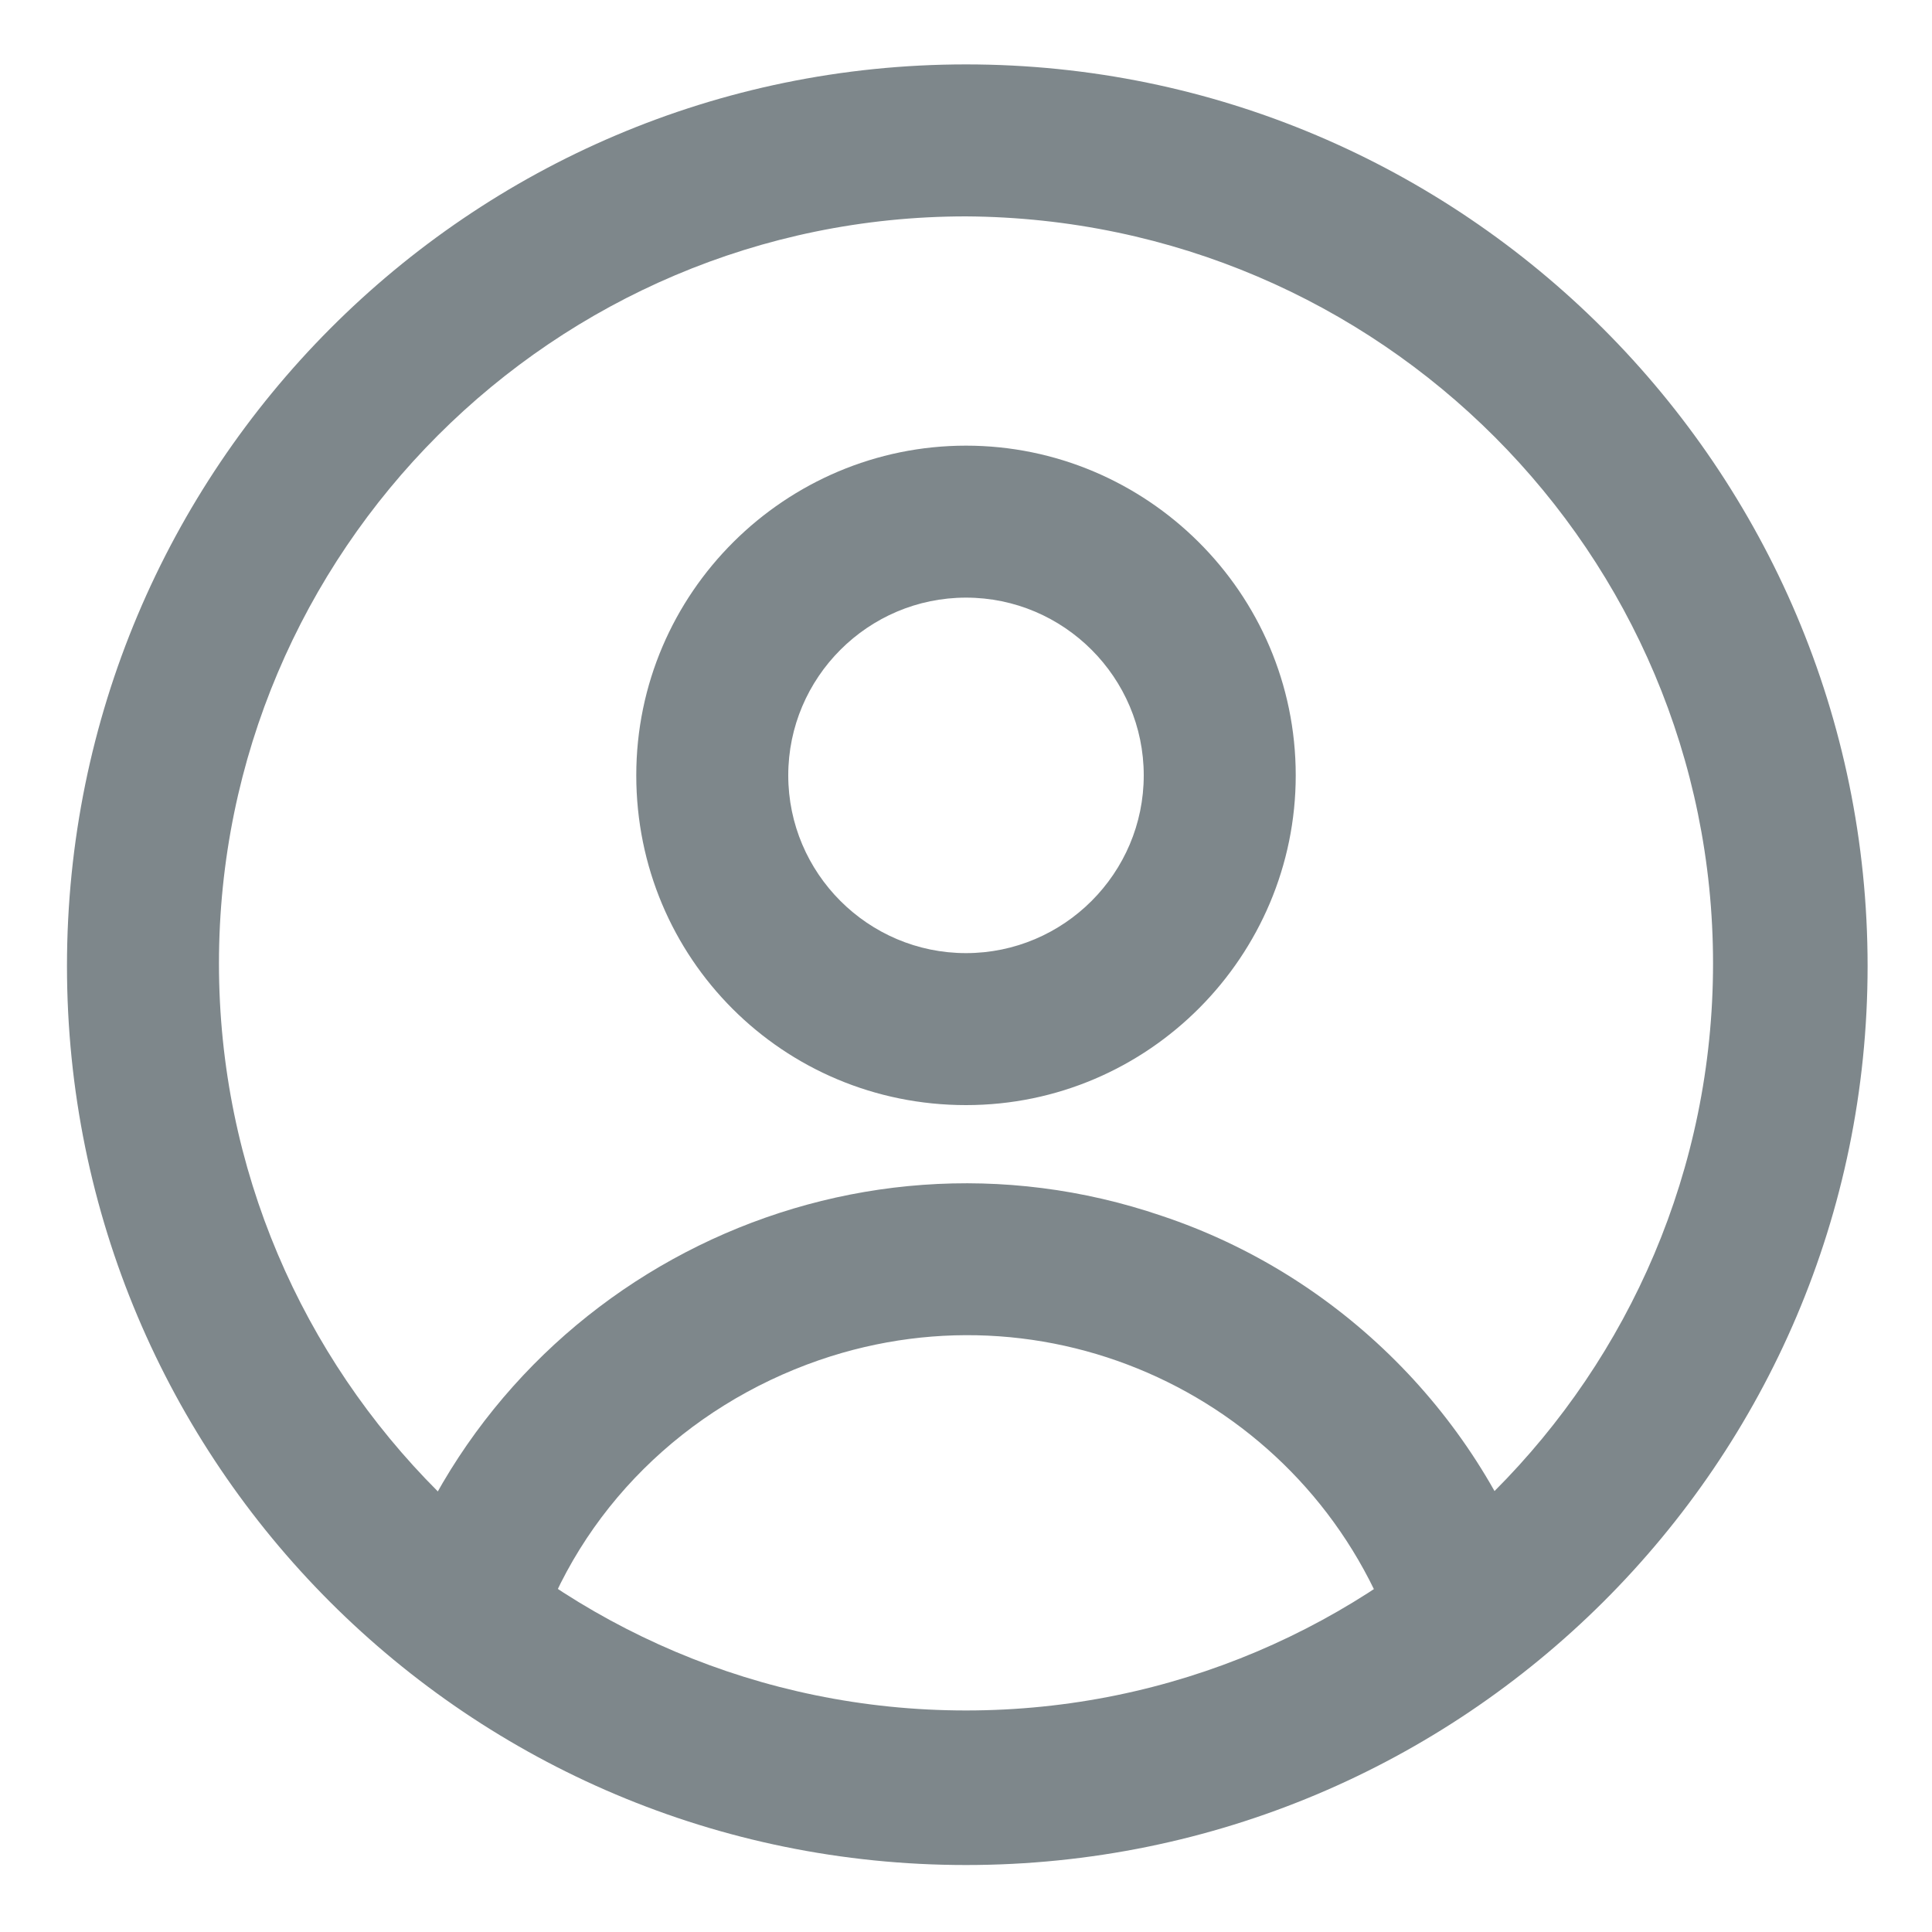 <svg aria-hidden="true" width="18" height="18" viewBox="0 0 18 18" fill="none" xmlns="http://www.w3.org/2000/svg">
<path d="M9 17.376C4.368 17.376 0.624 13.632 0.624 9C0.624 4.368 4.368 0.6 9 0.6C13.632 0.6 17.4 4.368 17.4 9C17.4 13.632 13.632 17.376 9 17.376ZM9 2.016C5.16 2.016 2.04 5.136 2.04 8.976C2.04 12.816 5.16 15.936 9 15.936C12.84 15.936 15.96 12.816 15.96 8.976C15.96 5.16 12.864 2.04 9 2.016Z" fill="#7E878B"/>
<path d="M13.008 15.312C12.264 13.104 9.864 11.904 7.632 12.672C6.384 13.104 5.4 14.064 4.992 15.312L3.648 14.856C4.656 11.904 7.872 10.32 10.824 11.328C12.48 11.88 13.8 13.2 14.352 14.856L13.008 15.312Z" fill="#7E878B"/>
<path d="M9 10.296C7.296 10.296 5.928 8.928 5.928 7.224C5.928 5.52 7.32 4.152 9 4.152C10.68 4.152 12.072 5.52 12.072 7.224C12.072 8.904 10.704 10.296 9 10.296ZM9 5.568C8.088 5.568 7.344 6.312 7.344 7.224C7.344 8.136 8.088 8.88 9 8.88C9.912 8.88 10.656 8.136 10.656 7.224C10.656 6.312 9.912 5.568 9 5.568Z" fill="#7E878B"/>
</svg>
